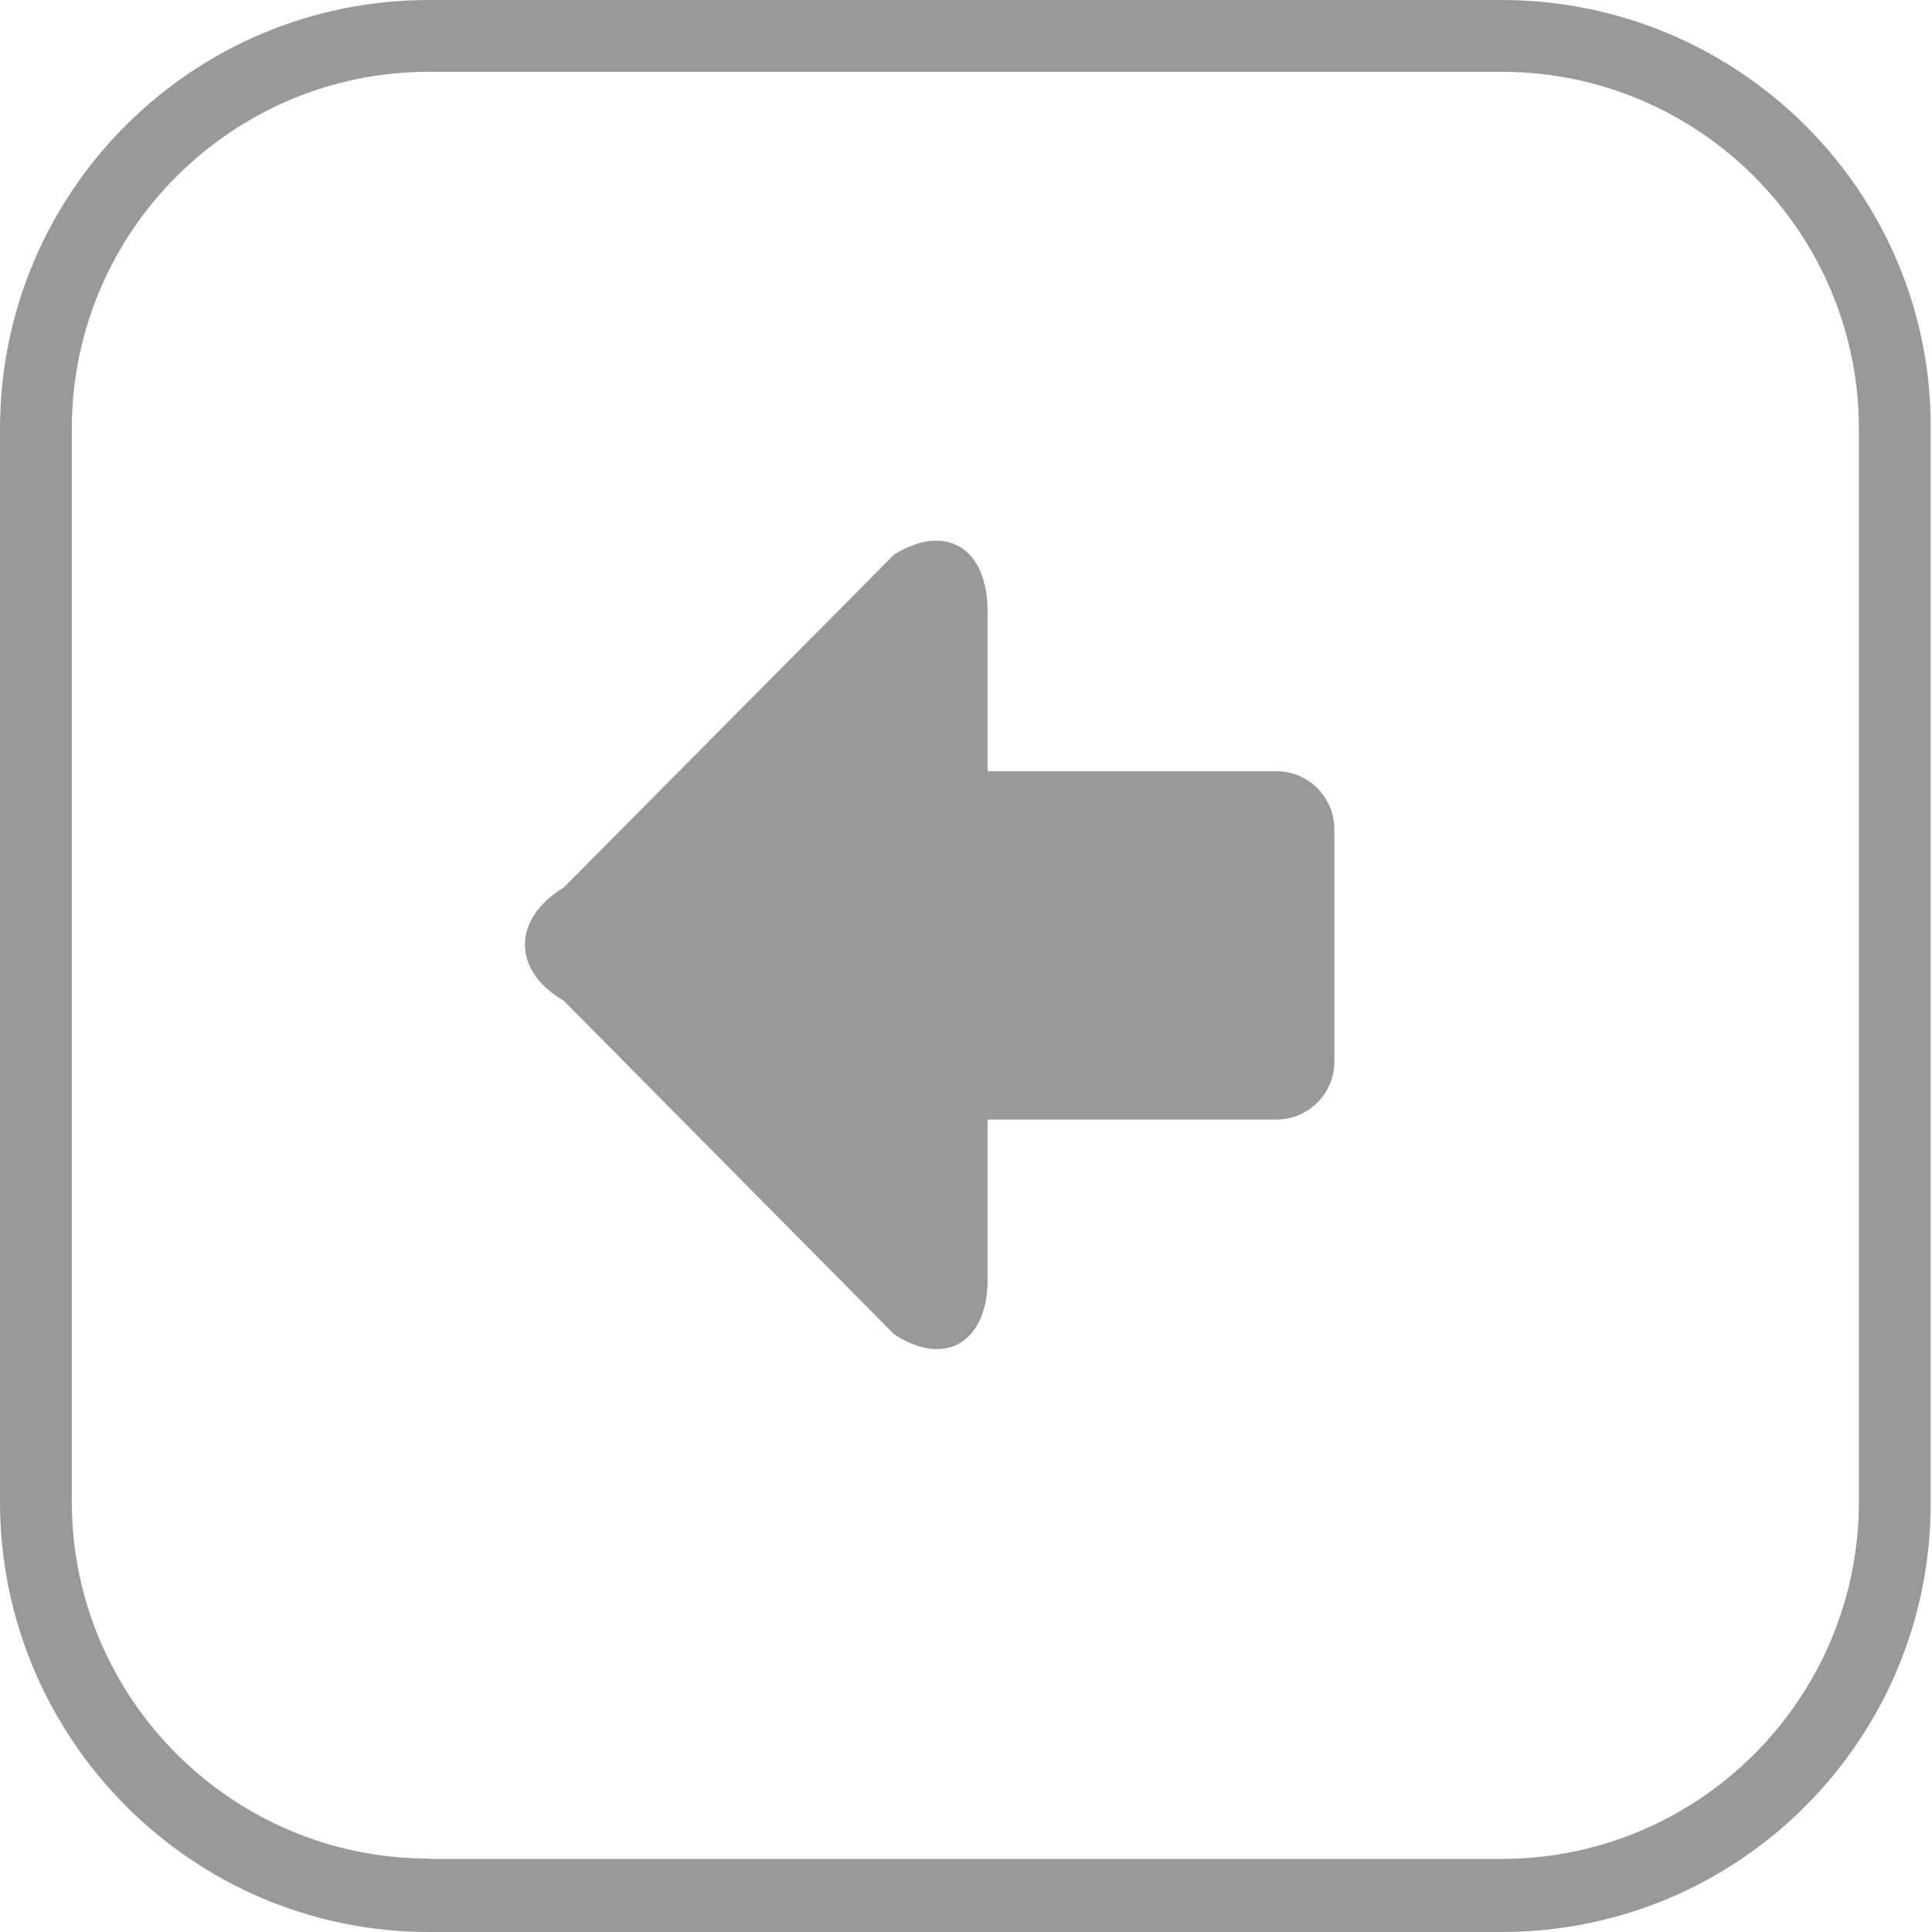 <?xml version="1.0" encoding="utf-8"?>
<!-- Generator: Adobe Illustrator 18.1.1, SVG Export Plug-In . SVG Version: 6.00 Build 0)  -->
<svg version="1.1" id="Layer_1" xmlns="http://www.w3.org/2000/svg" xmlns:xlink="http://www.w3.org/1999/xlink" x="0px" y="0px"
	 viewBox="0 0 600 600" enable-background="new 0 0 600 600" xml:space="preserve">
<path fill="#999999" d="M306.7,397.4v-49.7h89.6c9.8,0,18.1-7.8,18.1-18.1v-72c0-9.8-7.8-18.1-18.1-18.1h-89.6v-49.7
	c0-19.7-13-27.5-29-17.6L175.1,275.6c-16.1,9.8-16.1,25.9,0,35.2l102.6,103.6C293.8,424.9,306.7,416.6,306.7,397.4z"/>
<path fill="#999999" d="M133.2,577.2c-61.1,0-110.9-49.7-110.9-110.9V133.2C22.3,72,72,22.3,133.2,22.3h333.2
	c61.1,0,110.9,49.7,110.9,110.9v333.2c0,61.1-49.7,110.9-110.9,110.9H133.2 M133.2,600h333.2c73.6,0,133.2-59.6,133.2-133.2V133.2
	C600,59.6,539.9,0,466.3,0H133.2C59.6,0,0,59.6,0,133.2v333.2C0,539.9,59.6,600,133.2,600L133.2,600z"/>
</svg>
